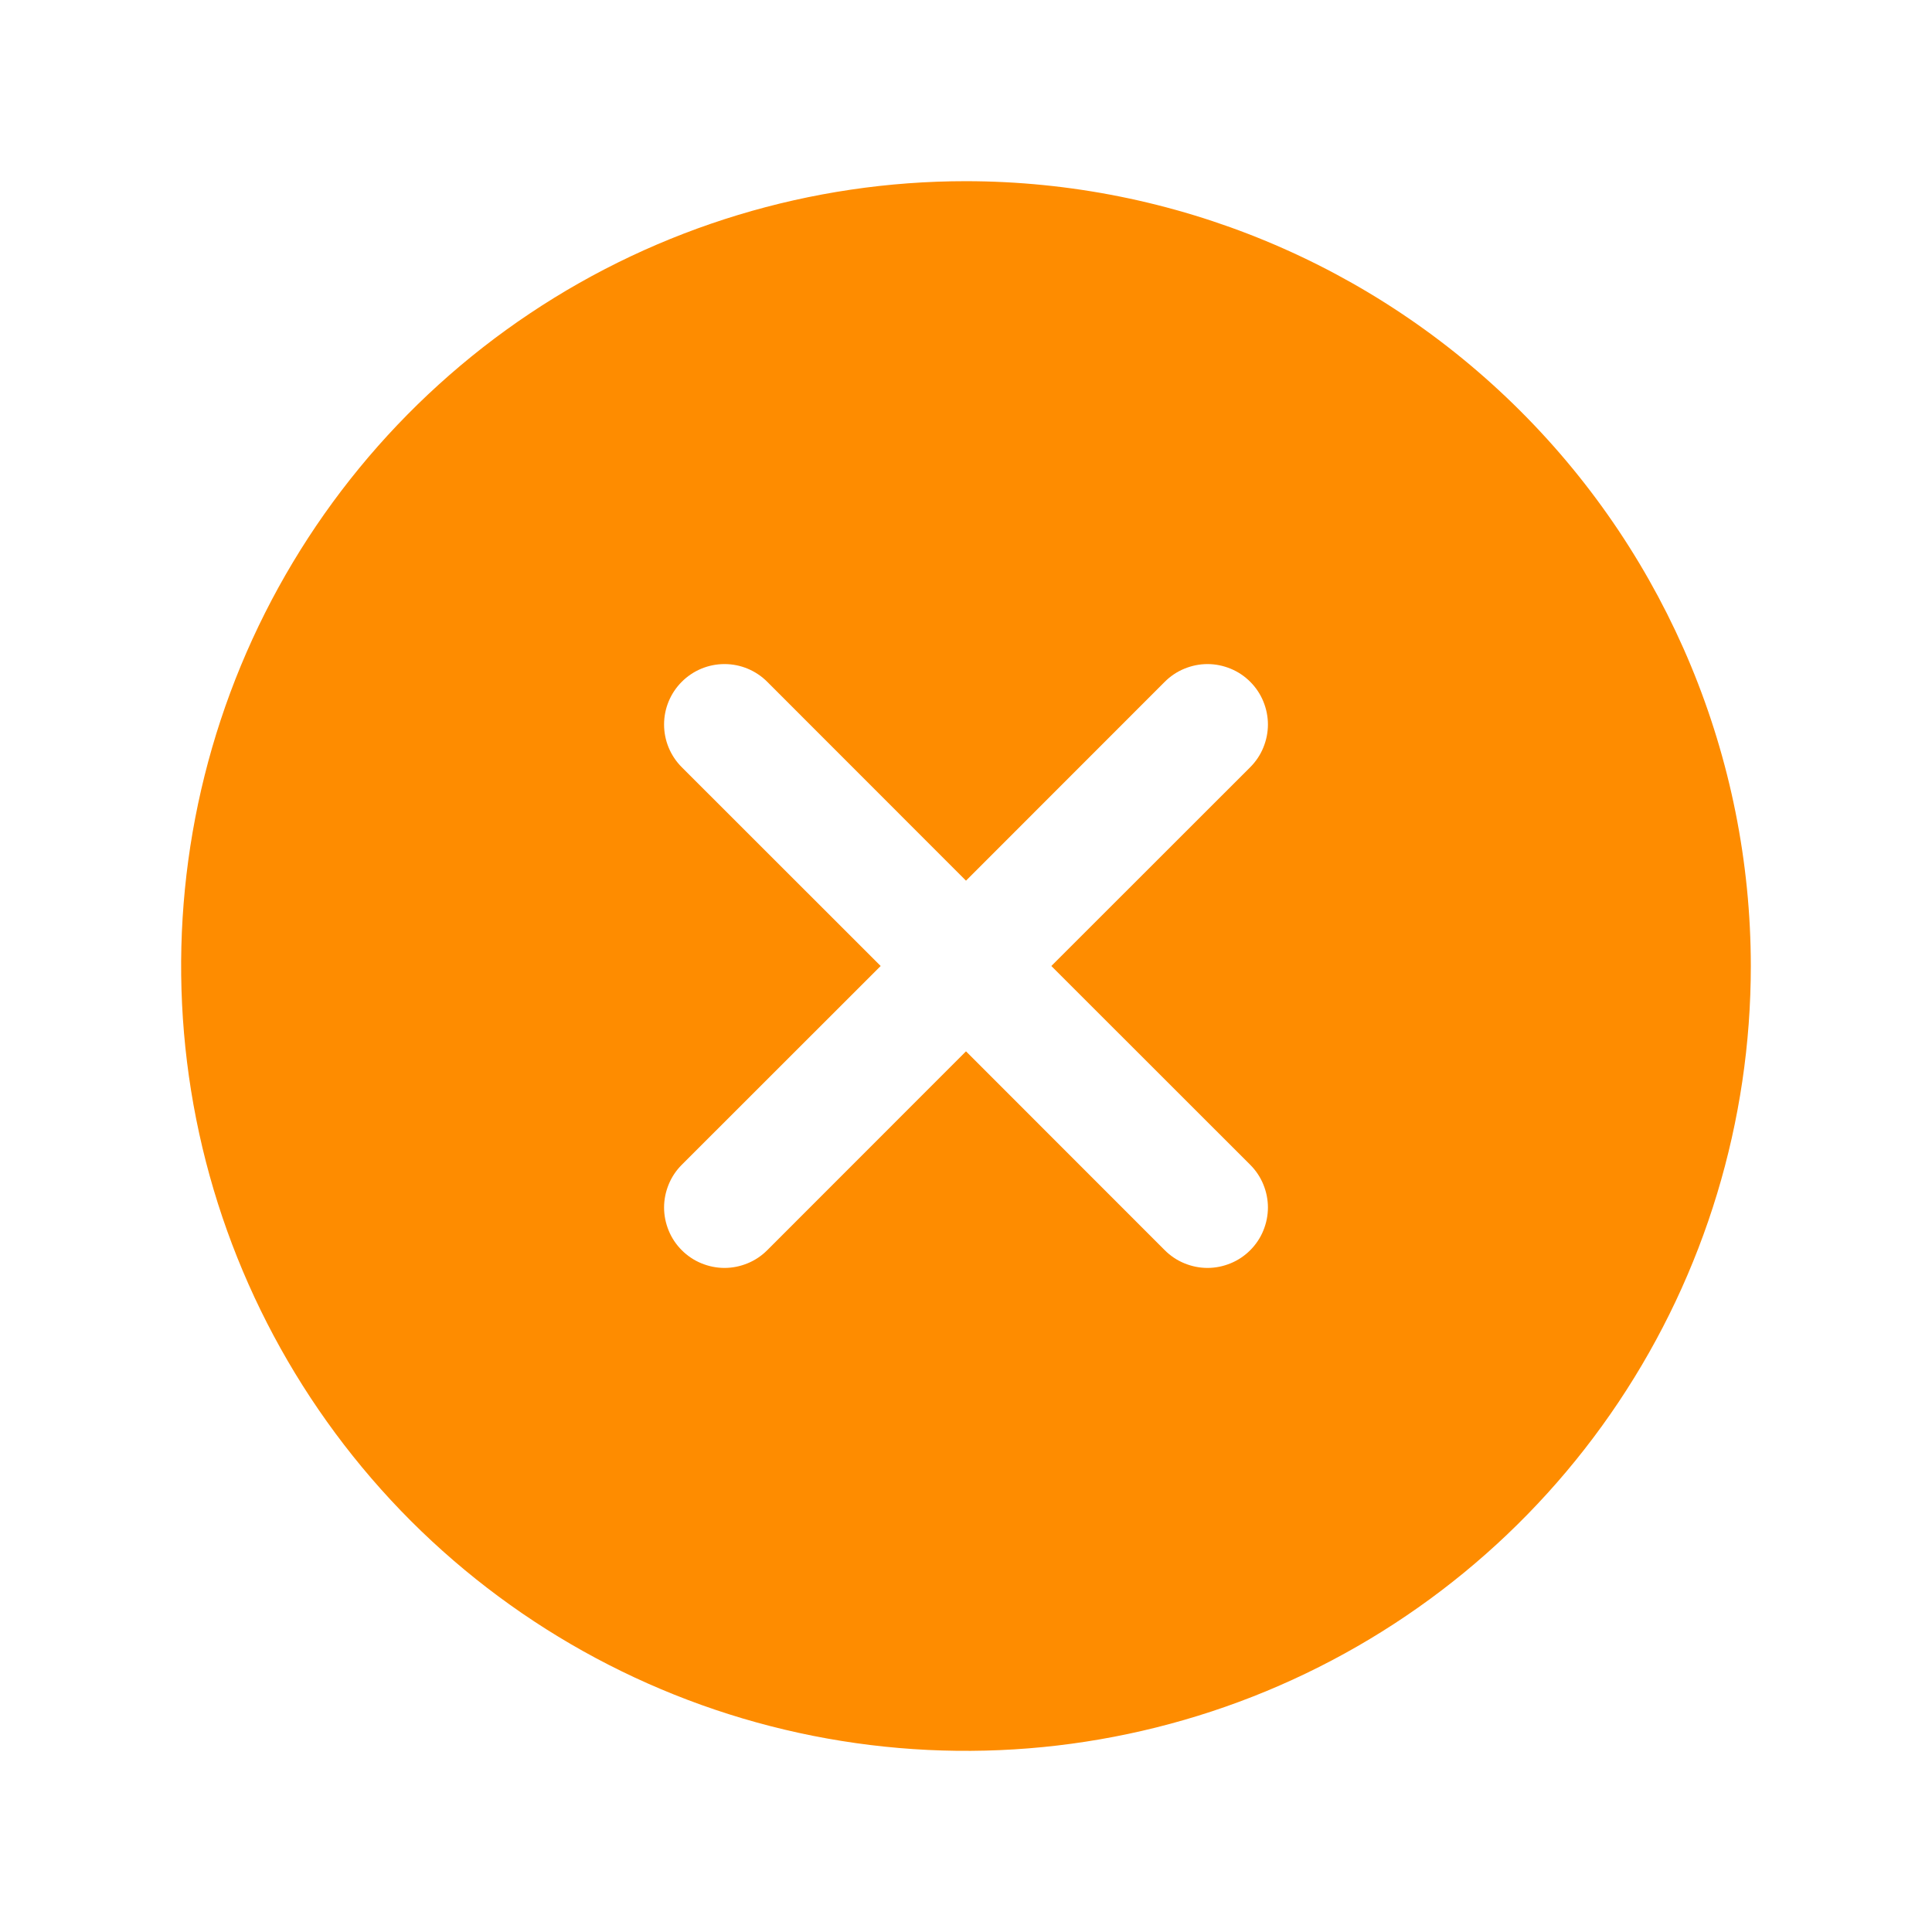 <svg width="18" height="18" viewBox="0 0 18 18" fill="none" xmlns="http://www.w3.org/2000/svg">
<path d="M9 1.688C7.554 1.688 6.14 2.116 4.937 2.92C3.735 3.723 2.798 4.865 2.244 6.202C1.691 7.538 1.546 9.008 1.828 10.427C2.11 11.845 2.807 13.148 3.829 14.171C4.852 15.193 6.155 15.89 7.573 16.172C8.992 16.454 10.462 16.309 11.798 15.756C13.135 15.202 14.277 14.265 15.08 13.063C15.884 11.86 16.312 10.446 16.312 9C16.311 7.061 15.539 5.202 14.168 3.832C12.797 2.461 10.939 1.69 9 1.688ZM11.648 10.852C11.7 10.904 11.742 10.966 11.77 11.035C11.798 11.103 11.813 11.176 11.813 11.25C11.813 11.324 11.798 11.397 11.77 11.465C11.742 11.534 11.7 11.596 11.648 11.648C11.596 11.7 11.534 11.742 11.465 11.77C11.397 11.798 11.324 11.813 11.25 11.813C11.176 11.813 11.103 11.798 11.035 11.77C10.966 11.742 10.904 11.7 10.852 11.648L9 9.795L7.148 11.648C7.096 11.7 7.034 11.742 6.965 11.77C6.897 11.798 6.824 11.813 6.75 11.813C6.676 11.813 6.603 11.798 6.535 11.77C6.466 11.742 6.404 11.7 6.352 11.648C6.3 11.596 6.258 11.534 6.23 11.465C6.202 11.397 6.187 11.324 6.187 11.25C6.187 11.176 6.202 11.103 6.23 11.035C6.258 10.966 6.3 10.904 6.352 10.852L8.205 9L6.352 7.148C6.246 7.042 6.187 6.899 6.187 6.75C6.187 6.601 6.246 6.458 6.352 6.352C6.458 6.246 6.601 6.187 6.75 6.187C6.899 6.187 7.042 6.246 7.148 6.352L9 8.205L10.852 6.352C10.904 6.3 10.966 6.258 11.035 6.23C11.103 6.202 11.176 6.187 11.25 6.187C11.324 6.187 11.397 6.202 11.465 6.23C11.534 6.258 11.596 6.3 11.648 6.352C11.7 6.404 11.742 6.466 11.77 6.535C11.798 6.603 11.813 6.676 11.813 6.75C11.813 6.824 11.798 6.897 11.77 6.965C11.742 7.034 11.7 7.096 11.648 7.148L9.795 9L11.648 10.852Z" fill="#FE8C00"/>
</svg>
